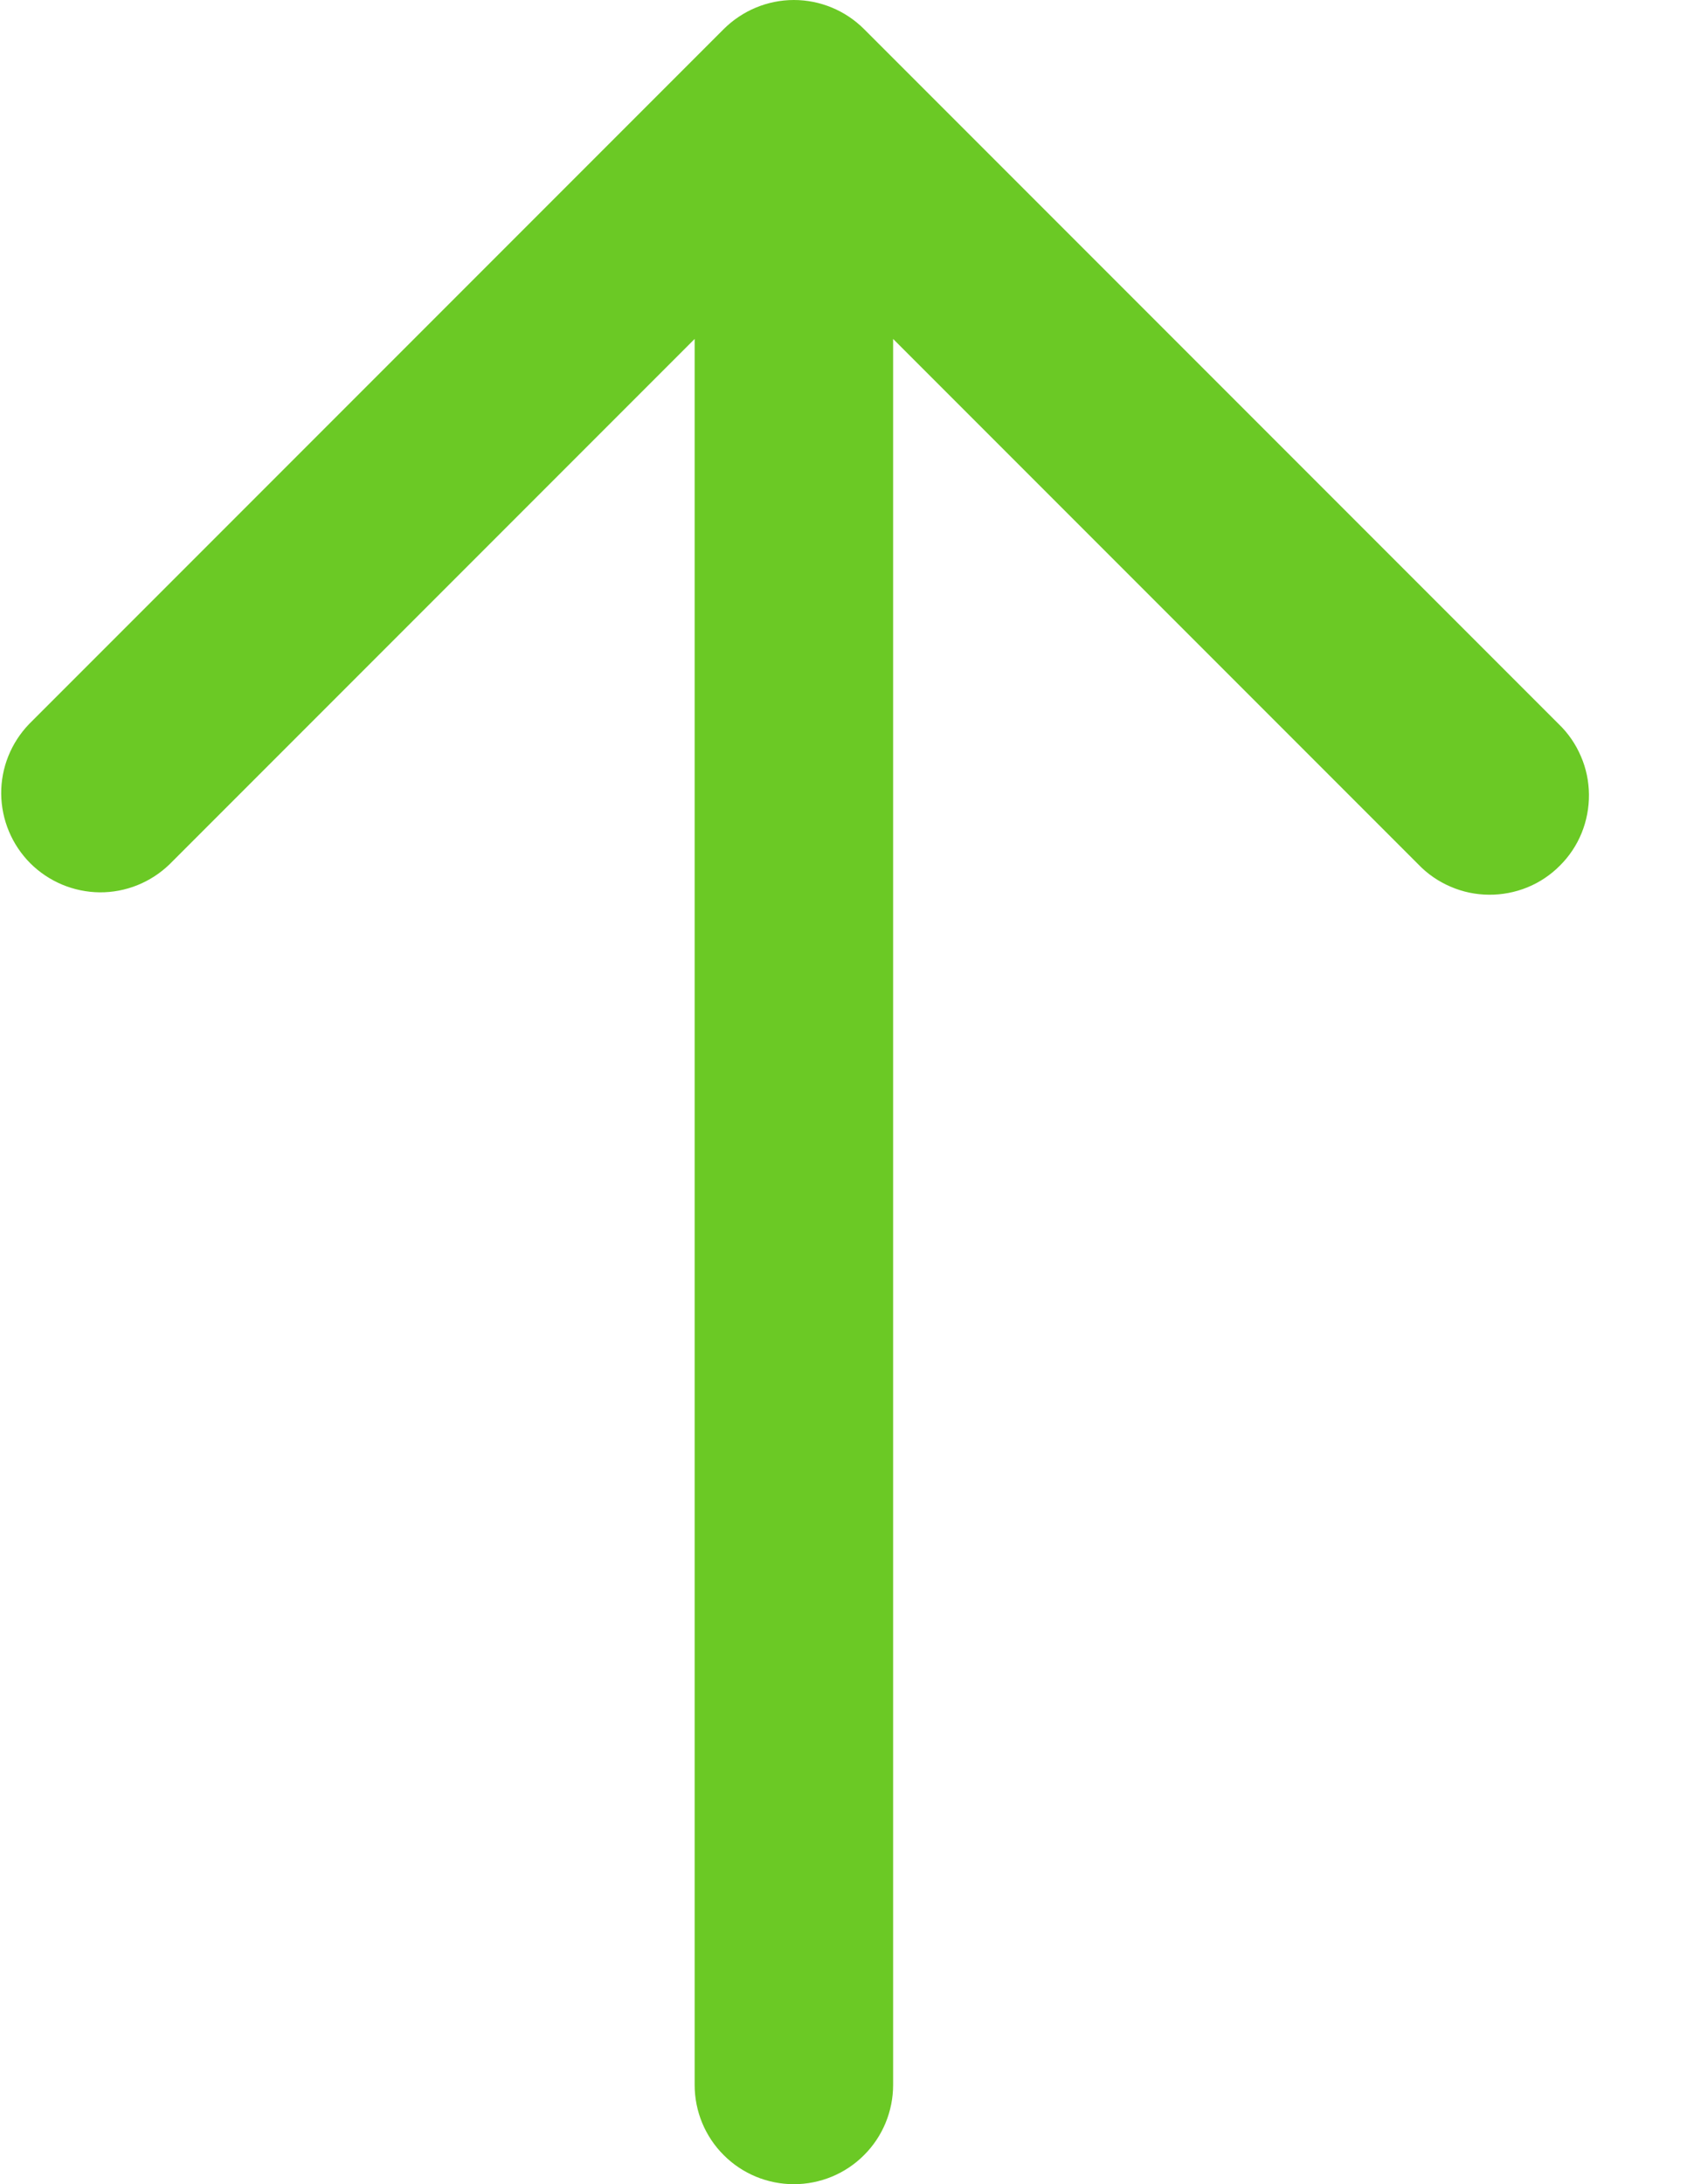 <svg width="17" height="22" viewBox="0 0 17 22" fill="none" xmlns="http://www.w3.org/2000/svg">
<path d="M9 21V3.414L14.293 8.707C14.385 8.803 14.496 8.879 14.618 8.931C14.74 8.984 14.871 9.011 15.004 9.012C15.136 9.013 15.268 8.988 15.391 8.938C15.514 8.888 15.626 8.813 15.719 8.719C15.813 8.626 15.888 8.514 15.938 8.391C15.988 8.268 16.013 8.136 16.012 8.004C16.011 7.871 15.984 7.74 15.931 7.618C15.879 7.496 15.803 7.385 15.707 7.293L8.707 0.293C8.52 0.106 8.265 0 8 0C7.735 0 7.481 0.106 7.293 0.293L0.293 7.293C0.111 7.482 0.01 7.734 0.012 7.996C0.015 8.259 0.12 8.509 0.305 8.695C0.491 8.88 0.741 8.985 1.004 8.988C1.266 8.99 1.518 8.889 1.707 8.707L7 3.414L7 21C7 21.265 7.105 21.52 7.293 21.707C7.48 21.895 7.735 22 8 22C8.265 22 8.52 21.895 8.707 21.707C8.895 21.52 9 21.265 9 21Z" fill="#6BC925"/>
</svg>
